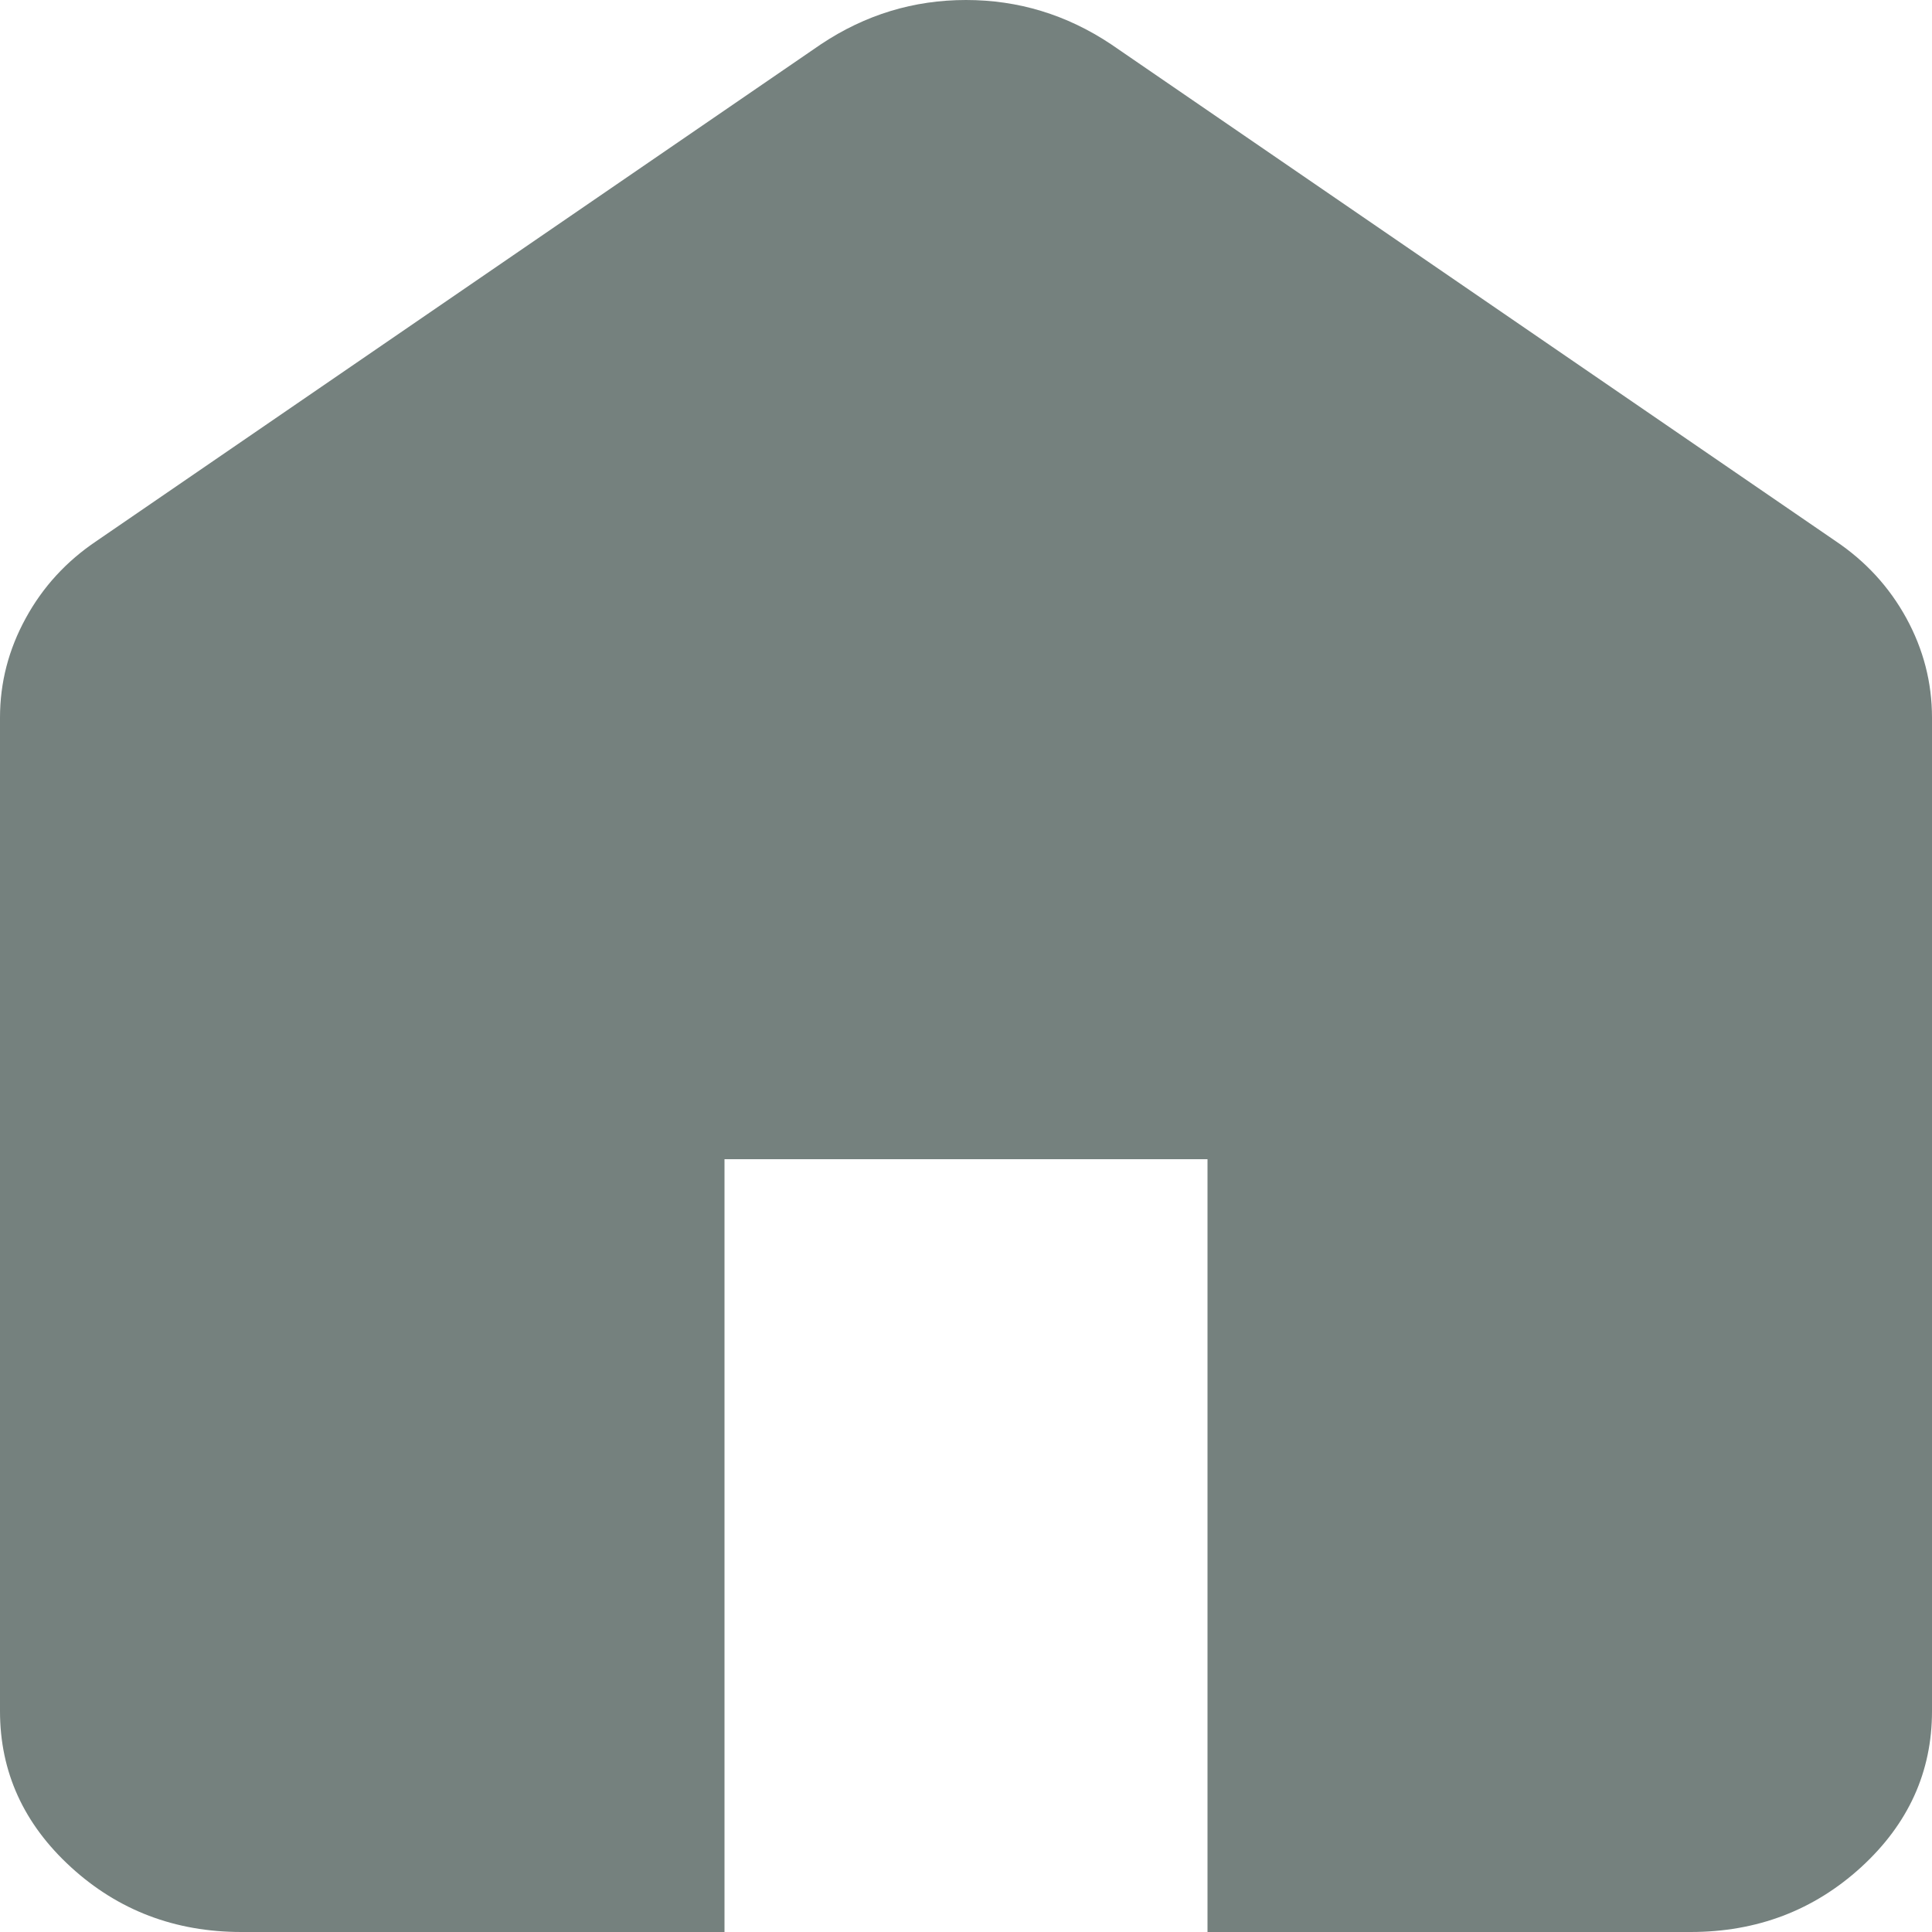<svg width="48" height="48" viewBox="0 0 48 48" fill="none" xmlns="http://www.w3.org/2000/svg">
<path d="M6 48C4.35 48 2.938 47.463 1.764 46.39C0.588 45.315 0 44.023 0 42.514V17.829C0 16.96 0.213 16.137 0.639 15.36C1.063 14.583 1.65 13.943 2.4 13.44L20.4 1.097C20.95 0.731 21.525 0.457 22.125 0.274C22.725 0.091 23.35 0 24 0C24.65 0 25.275 0.091 25.875 0.274C26.475 0.457 27.05 0.731 27.6 1.097L45.6 13.44C46.35 13.943 46.938 14.583 47.364 15.36C47.788 16.137 48 16.96 48 17.829V42.514C48 44.023 47.413 45.315 46.239 46.39C45.063 47.463 43.65 48 42 48H30V28.8H18V48H6Z" fill="#75817E"/>
</svg>
